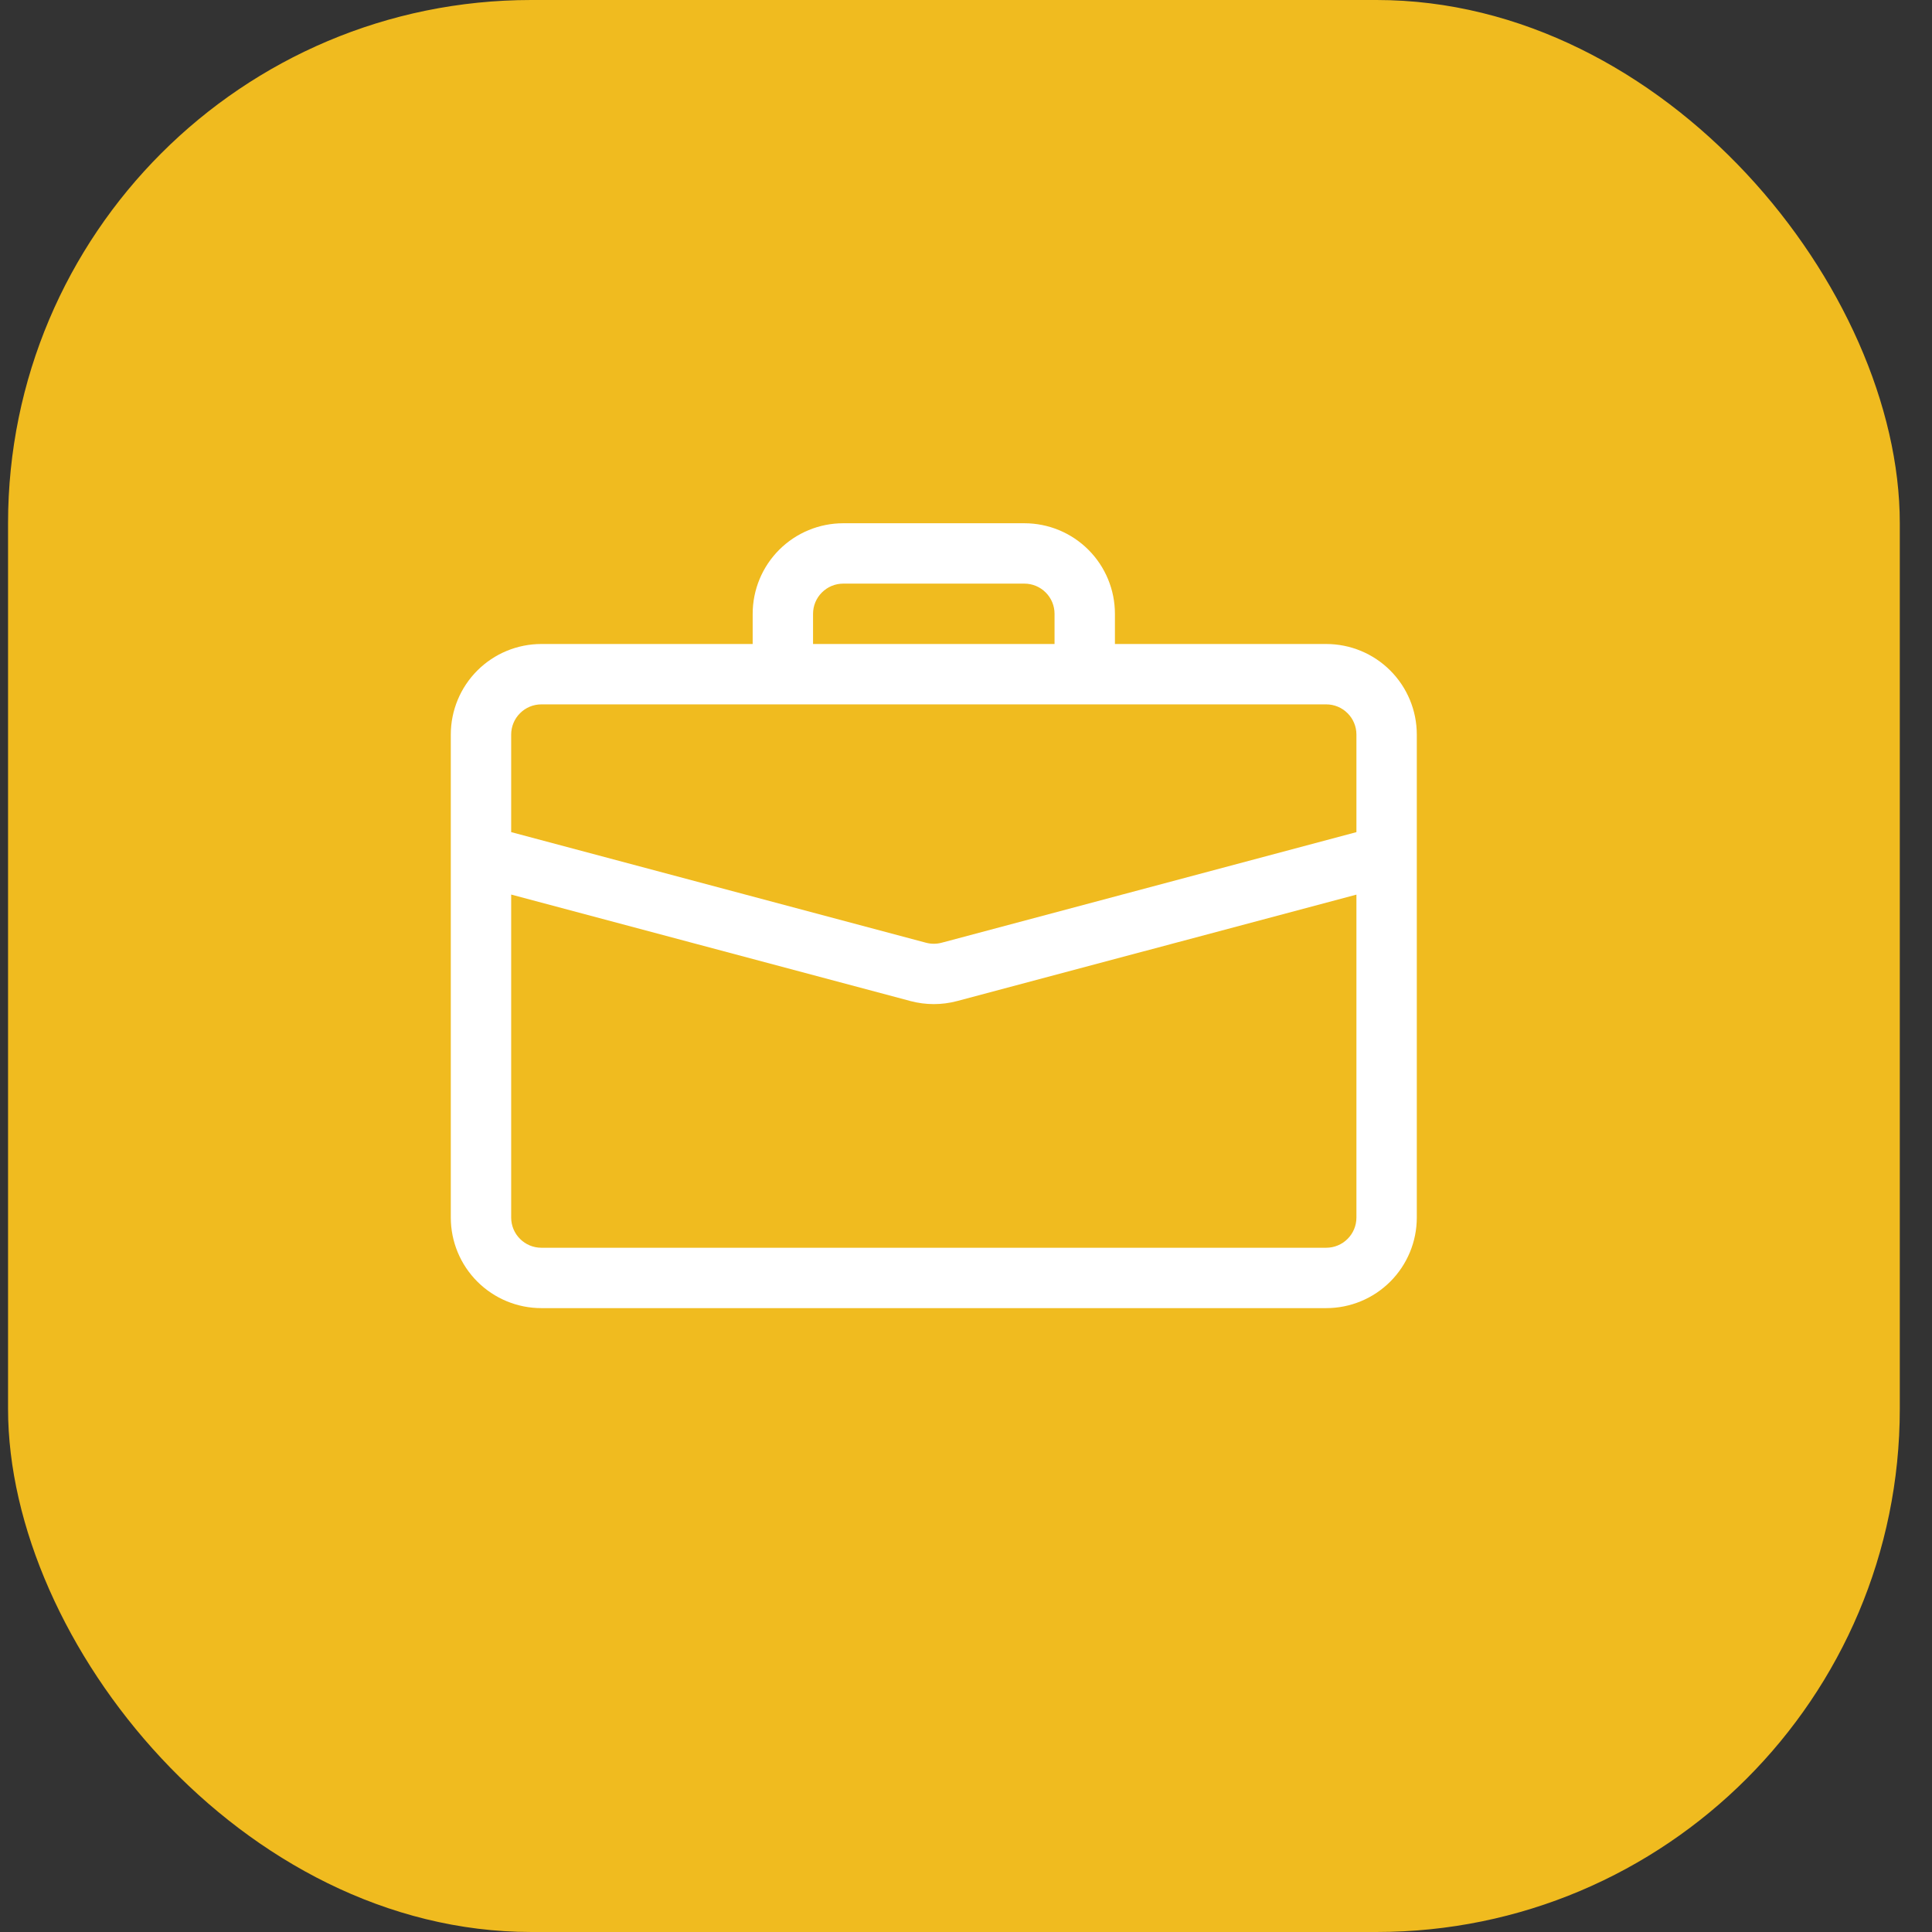 <svg width="48" height="48" viewBox="0 0 48 48" fill="none" xmlns="http://www.w3.org/2000/svg">
<rect x="0" y="0" width="48" height="48" fill="#333333" stroke="none"/>
<rect x="0.2" width="47" height="48" rx="13" fill="#F0BB1F"/>
<path d="M20.95 13C20.354 13 19.781 13.237 19.359 13.659C18.937 14.081 18.7 14.653 18.7 15.25V16H13.45C12.854 16 12.281 16.237 11.859 16.659C11.437 17.081 11.2 17.653 11.2 18.25V30.25C11.2 30.847 11.437 31.419 11.859 31.841C12.281 32.263 12.854 32.5 13.45 32.5H32.95C33.547 32.5 34.119 32.263 34.541 31.841C34.963 31.419 35.2 30.847 35.2 30.25V18.25C35.2 17.653 34.963 17.081 34.541 16.659C34.119 16.237 33.547 16 32.95 16H27.7V15.25C27.7 14.653 27.463 14.081 27.041 13.659C26.619 13.237 26.047 13 25.45 13H20.95ZM20.95 14.5H25.45C25.649 14.5 25.84 14.579 25.98 14.72C26.121 14.86 26.2 15.051 26.2 15.25V16H20.2V15.25C20.2 15.051 20.279 14.86 20.42 14.72C20.561 14.579 20.751 14.5 20.95 14.5ZM23.779 24.871L33.7 22.227V30.25C33.7 30.449 33.621 30.64 33.48 30.78C33.34 30.921 33.149 31 32.95 31H13.45C13.251 31 13.06 30.921 12.92 30.78C12.779 30.64 12.7 30.449 12.7 30.25V22.225L22.621 24.871C23.001 24.972 23.4 24.972 23.779 24.871ZM13.45 17.5H32.95C33.149 17.5 33.34 17.579 33.48 17.72C33.621 17.86 33.7 18.051 33.7 18.25V20.674L23.394 23.422C23.267 23.456 23.134 23.456 23.007 23.422L12.7 20.674V18.25C12.7 18.051 12.779 17.86 12.92 17.72C13.06 17.579 13.251 17.5 13.45 17.5Z" fill="white"/>
</svg>
